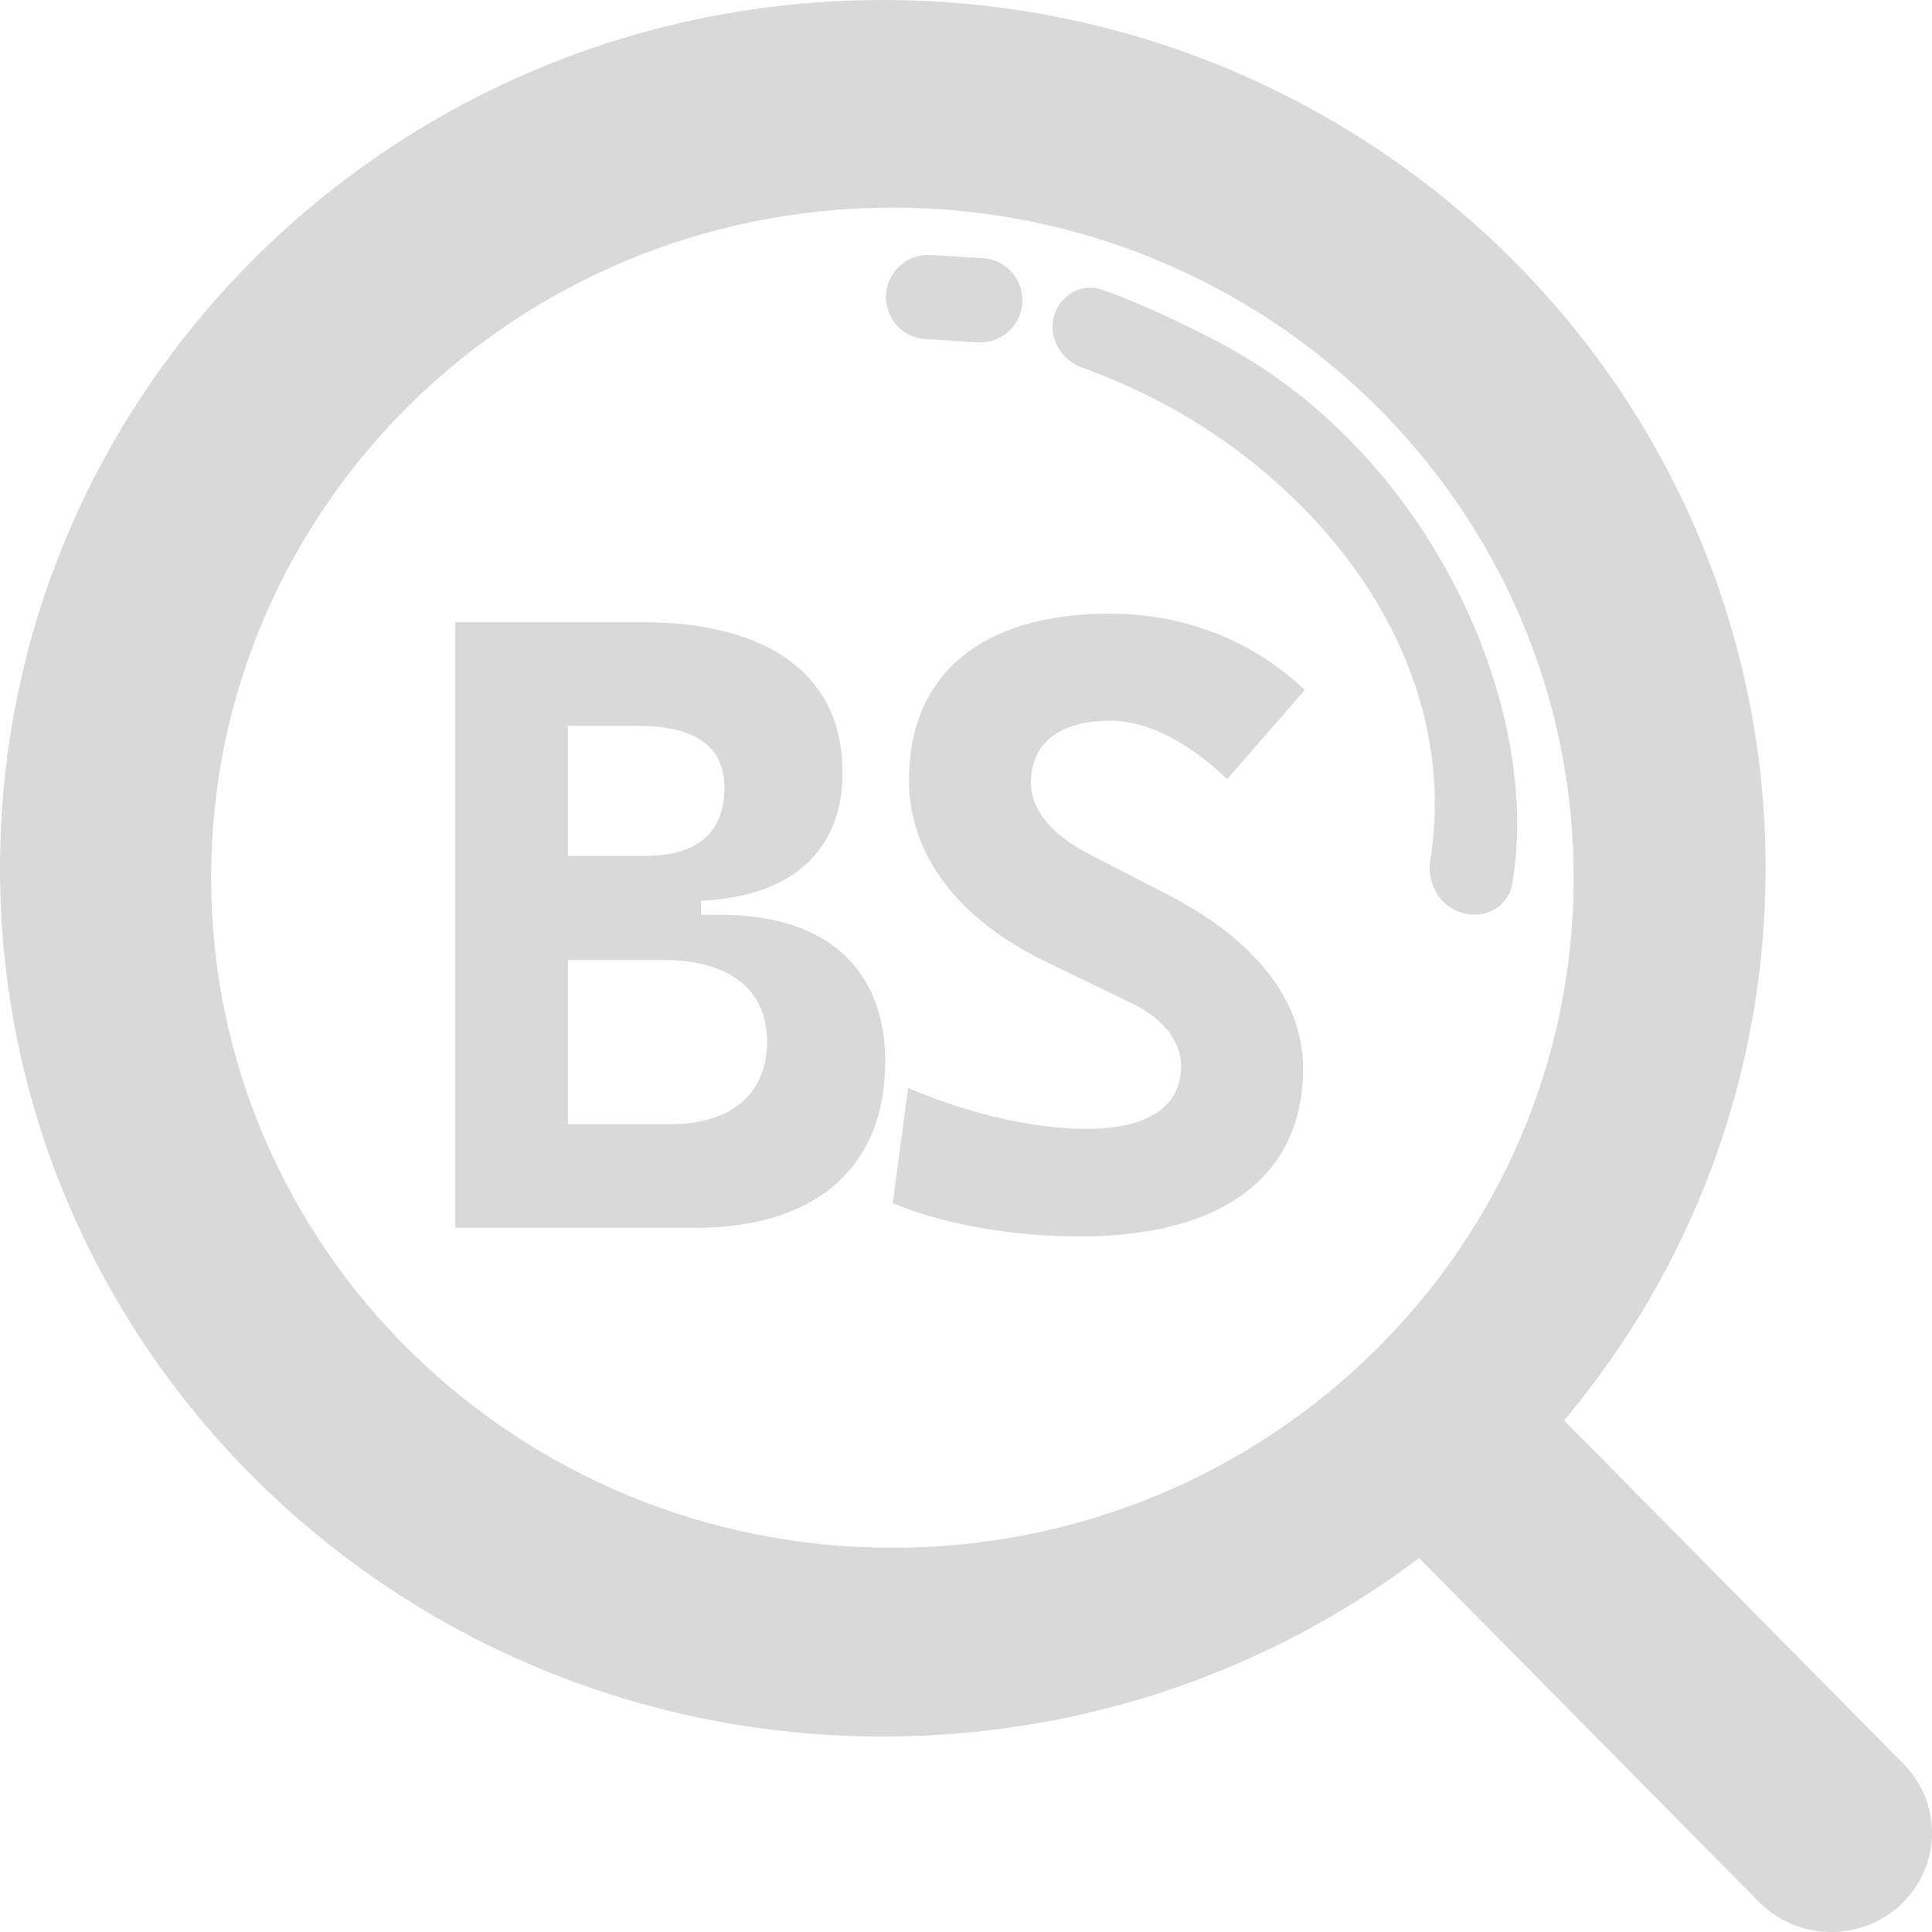 <svg width="115" height="115" viewBox="0 0 115 115" fill="none" xmlns="http://www.w3.org/2000/svg">
<path fill-rule="evenodd" clip-rule="evenodd" d="M27.099 37.034V73.089H41.343C48.579 73.089 52.692 69.483 52.692 63.186C52.692 57.626 49.138 54.452 42.892 54.452H41.724V53.614C47.106 53.386 50.153 50.643 50.153 45.971C50.153 40.259 45.837 37.034 38.245 37.034H27.099ZM39.87 66.919H33.802V57.143H39.515C43.425 57.143 45.659 58.921 45.659 61.993C45.659 65.116 43.526 66.919 39.87 66.919ZM38.347 50.948H33.802V43.204H37.991C41.394 43.204 43.12 44.448 43.12 46.886C43.12 49.577 41.495 50.948 38.347 50.948Z" fill="#D9D9D9"/>
<path d="M53.14 71.616C56.187 72.886 60.199 73.597 64.287 73.597C72.793 73.597 77.566 69.991 77.566 63.593C77.566 59.556 74.697 55.95 69.619 53.309L64.744 50.796C62.586 49.653 61.367 48.206 61.367 46.606C61.367 44.22 63.093 42.899 66.089 42.899C68.273 42.899 70.71 44.143 73.046 46.378L77.668 41.071C74.57 38.126 70.482 36.526 66.064 36.526C58.447 36.526 54.105 40.132 54.105 46.428C54.105 50.897 57.05 54.706 62.154 57.194L67.334 59.708C69.213 60.596 70.304 61.968 70.304 63.466C70.304 65.878 68.298 67.198 64.693 67.198C61.57 67.198 57.761 66.335 54.054 64.761L53.14 71.616Z" fill="#D9D9D9"/>
<path d="M68.701 23.737C67.472 23.106 65.884 22.421 64.36 21.857C62.939 21.332 62.221 19.682 62.929 18.345C63.441 17.379 64.557 16.877 65.591 17.239C67.817 18.018 70.316 19.223 72.285 20.232C85.082 26.794 91.84 42.04 90.012 52.623C89.742 54.188 87.983 54.877 86.564 54.15C85.485 53.596 84.951 52.38 85.14 51.187C86.987 39.472 78.887 28.96 68.701 23.737Z" fill="#D9D9D9"/>
<path d="M60.854 18.027C60.942 16.645 59.892 15.454 58.509 15.369L55.405 15.178C54.022 15.093 52.829 16.145 52.741 17.528C52.653 18.911 53.703 20.101 55.086 20.186L58.191 20.377C59.574 20.462 60.766 19.41 60.854 18.027Z" fill="#D9D9D9"/>
<path fill-rule="evenodd" clip-rule="evenodd" d="M52.547 103.365C64.554 103.365 75.621 99.405 84.469 92.739L104.703 113.213C107.011 115.549 110.808 115.602 113.183 113.331C115.558 111.061 115.612 107.327 113.303 104.991L93.102 84.55C100.594 75.617 105.095 64.167 105.095 51.683C105.095 23.139 81.568 0 52.547 0C23.526 0 0 23.139 0 51.683C0 80.226 23.526 103.365 52.547 103.365ZM53.118 92.13C75.515 92.13 93.671 74.273 93.671 52.245C93.671 30.216 75.515 12.359 53.118 12.359C30.722 12.359 12.566 30.216 12.566 52.245C12.566 74.273 30.722 92.13 53.118 92.13Z" fill="#D9D9D9"/>
</svg>
